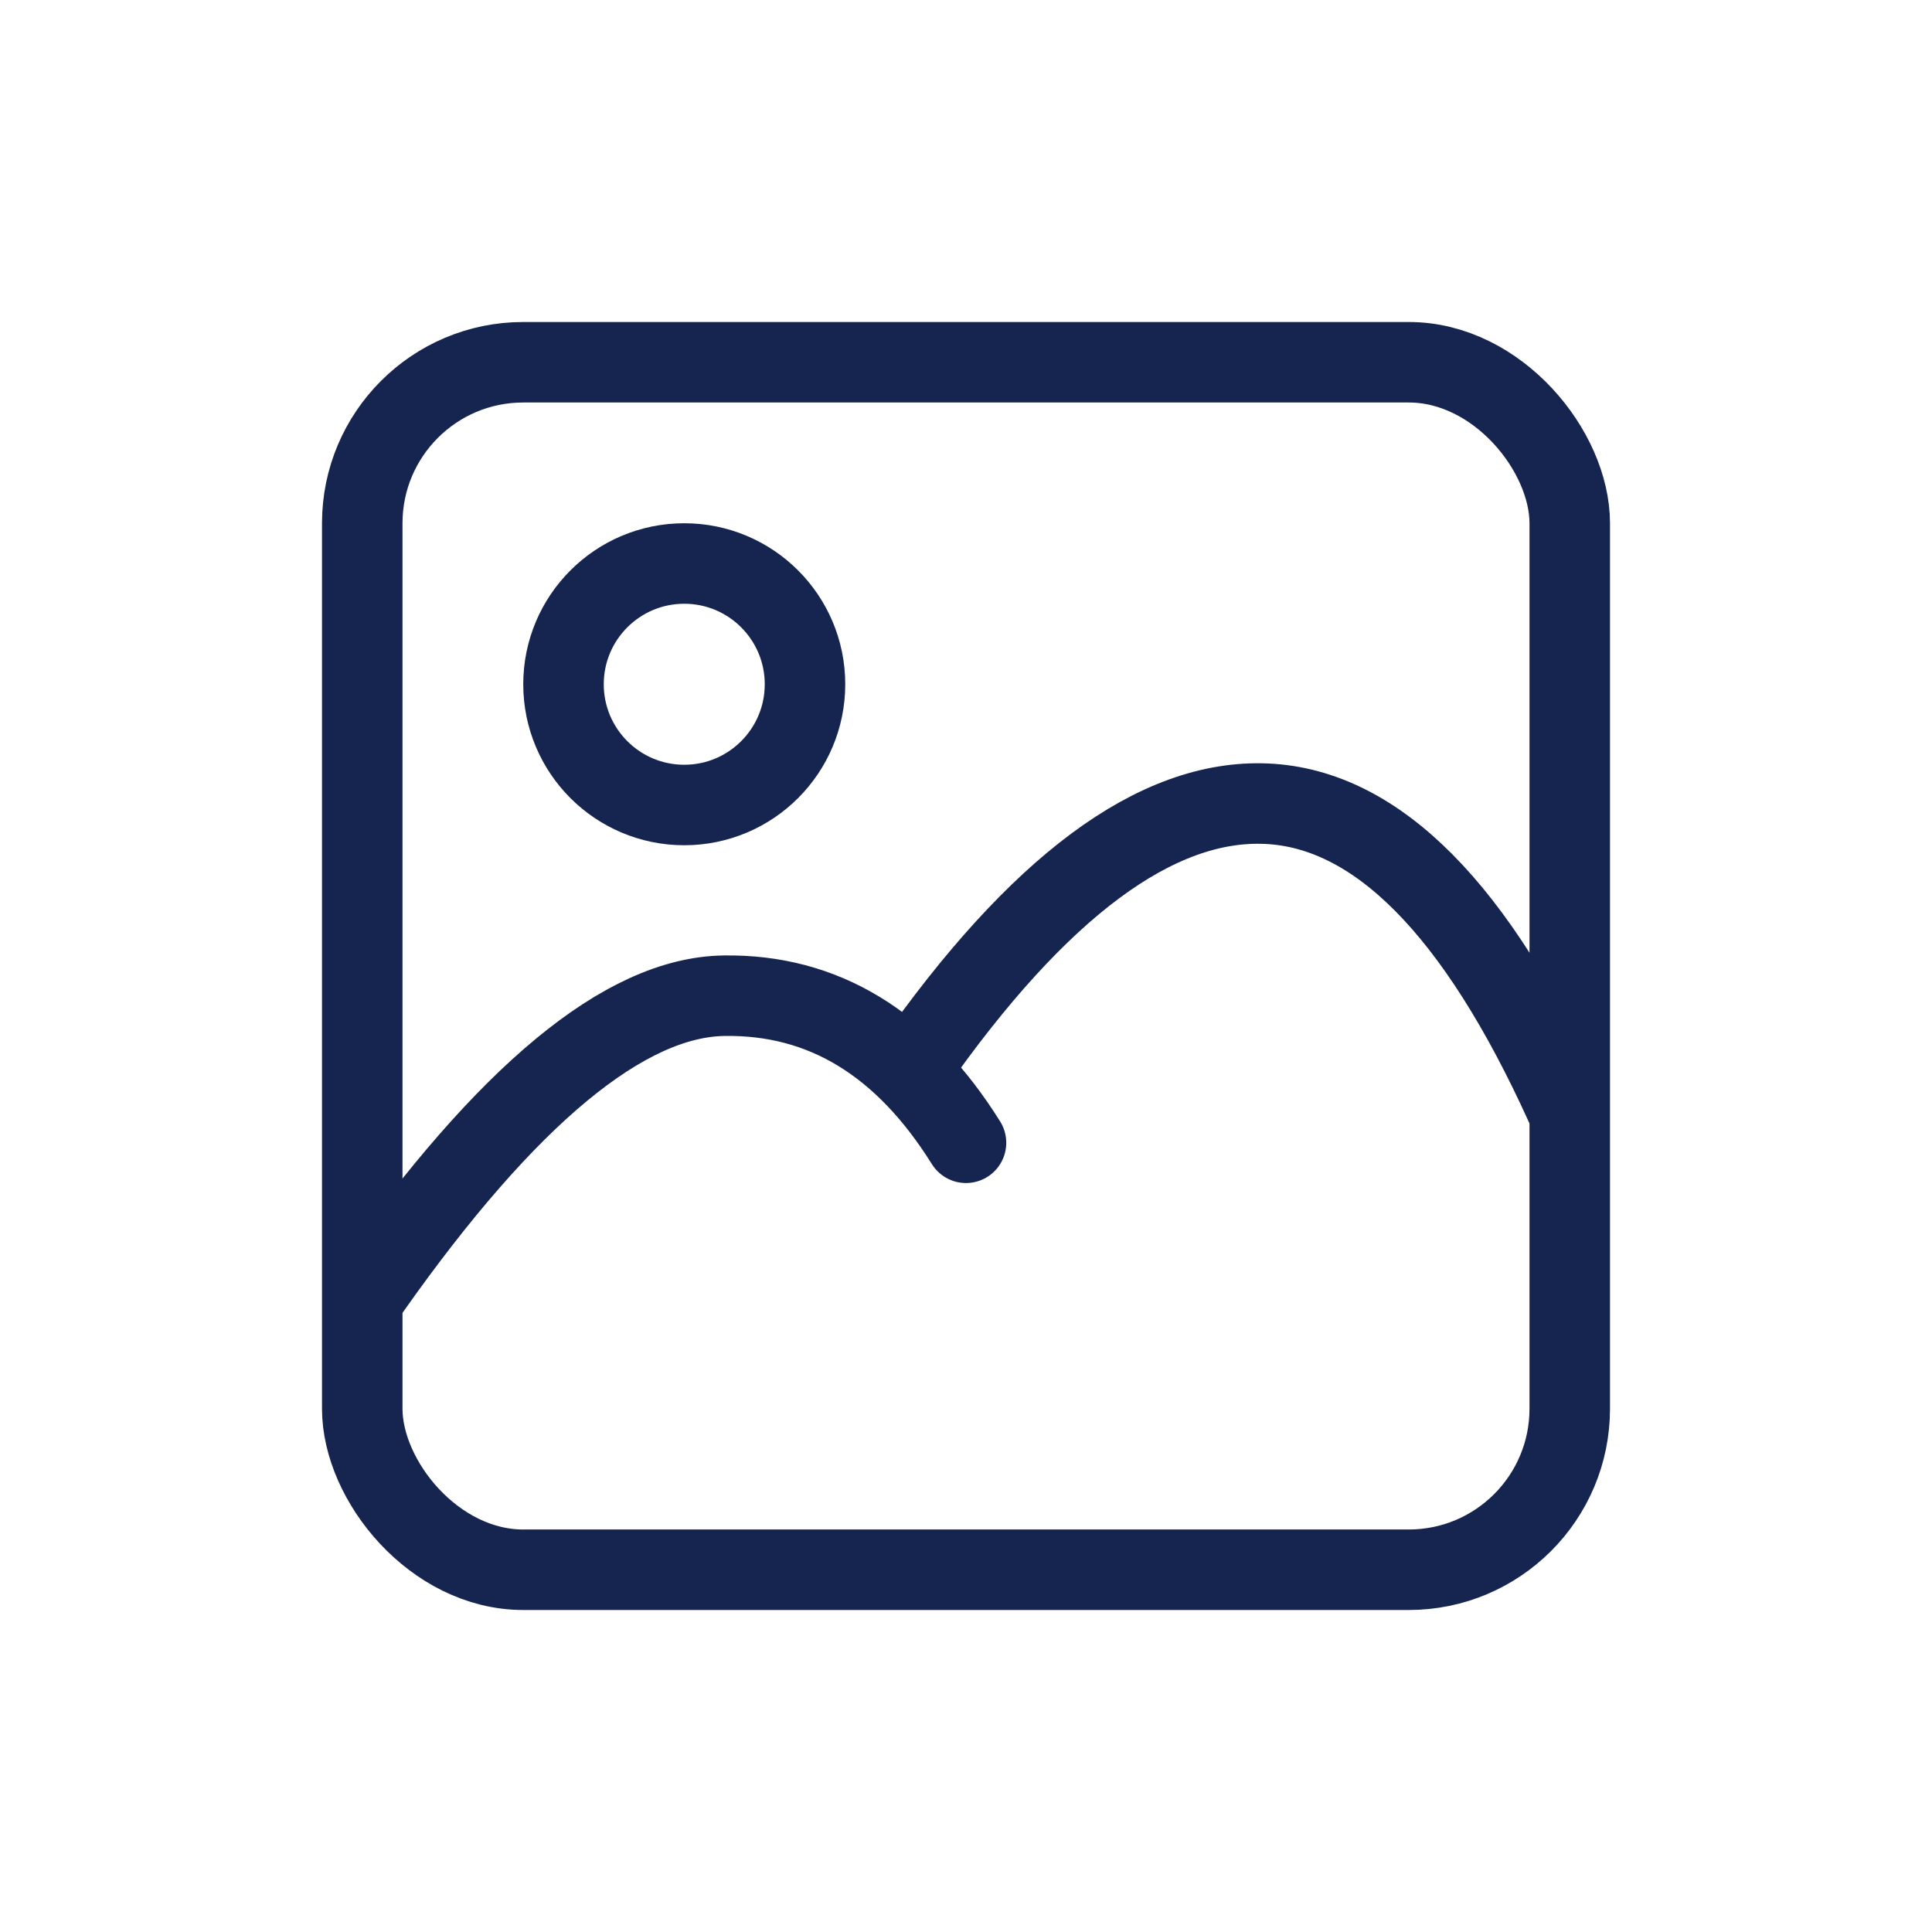 <svg xmlns="http://www.w3.org/2000/svg" width="24" height="24" viewBox="0 0 24 24">
    <g fill="none" fill-rule="evenodd" stroke="#16254F">
        <rect width="15" height="15" x="4.5" y="4.5" rx="2"/>
        <path stroke-linecap="round" d="M11.327 13.258c1.57-2.245 3.04-3.336 4.409-3.274 1.368.063 2.605 1.311 3.71 3.745M4.603 16.004c1.697-2.406 3.161-3.618 4.393-3.635 1.231-.018 2.232.591 3.004 1.827"/>
        <circle cx="8.5" cy="8.5" r="1.5"/>
    </g>
</svg>
